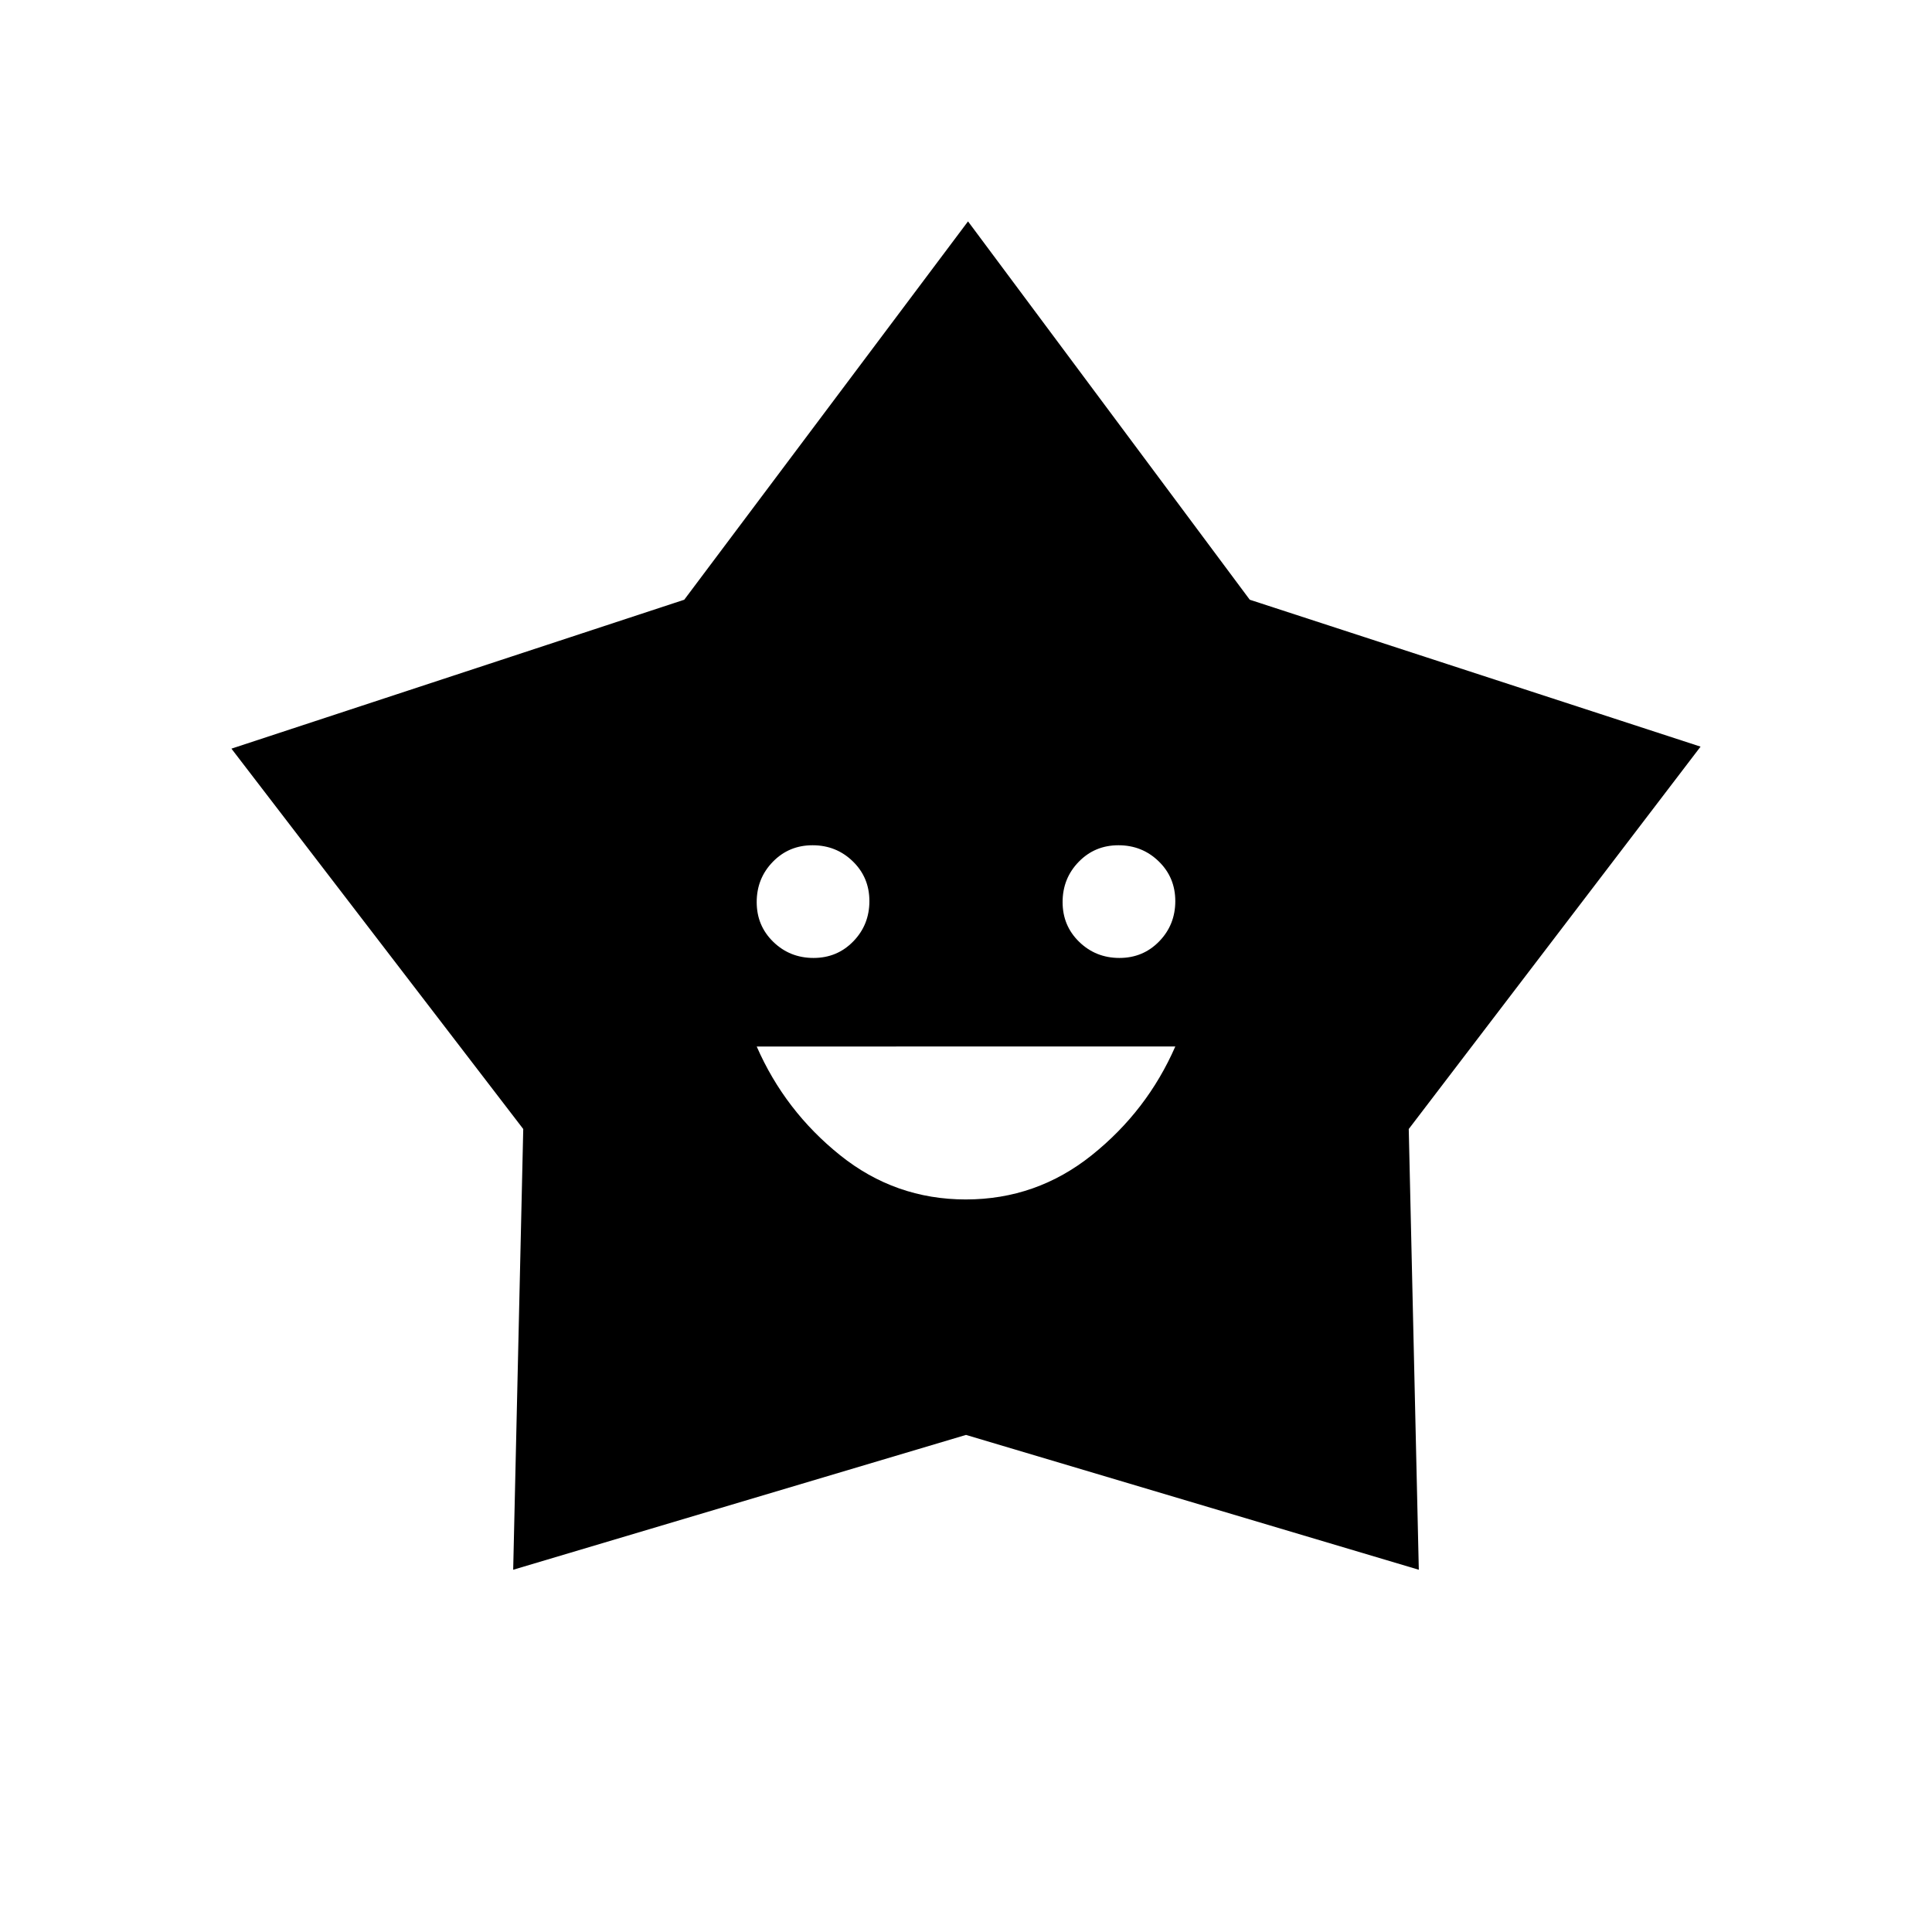 <svg xmlns="http://www.w3.org/2000/svg" height="20" viewBox="0 -960 960 960" width="20"><path d="M479.91-364q35.09 0 62.59-22t41.5-54H376q14 32 41.41 54 27.41 22 62.5 22Zm-75.67-120q11.76 0 19.76-8.24 8-8.23 8-20 0-11.76-8.24-19.76-8.23-8-20-8-11.76 0-19.76 8.24-8 8.23-8 20 0 11.76 8.24 19.76 8.23 8 20 8Zm152 0q11.76 0 19.76-8.24 8-8.23 8-20 0-11.76-8.24-19.76-8.23-8-20-8-11.76 0-19.76 8.24-8 8.23-8 20 0 11.76 8.24 19.76 8.23 8 20 8ZM340-662l141-188 140 188 224 73-145 190 5 219-225-67-225 67 5-219-145-189 225-74Z"/></svg>